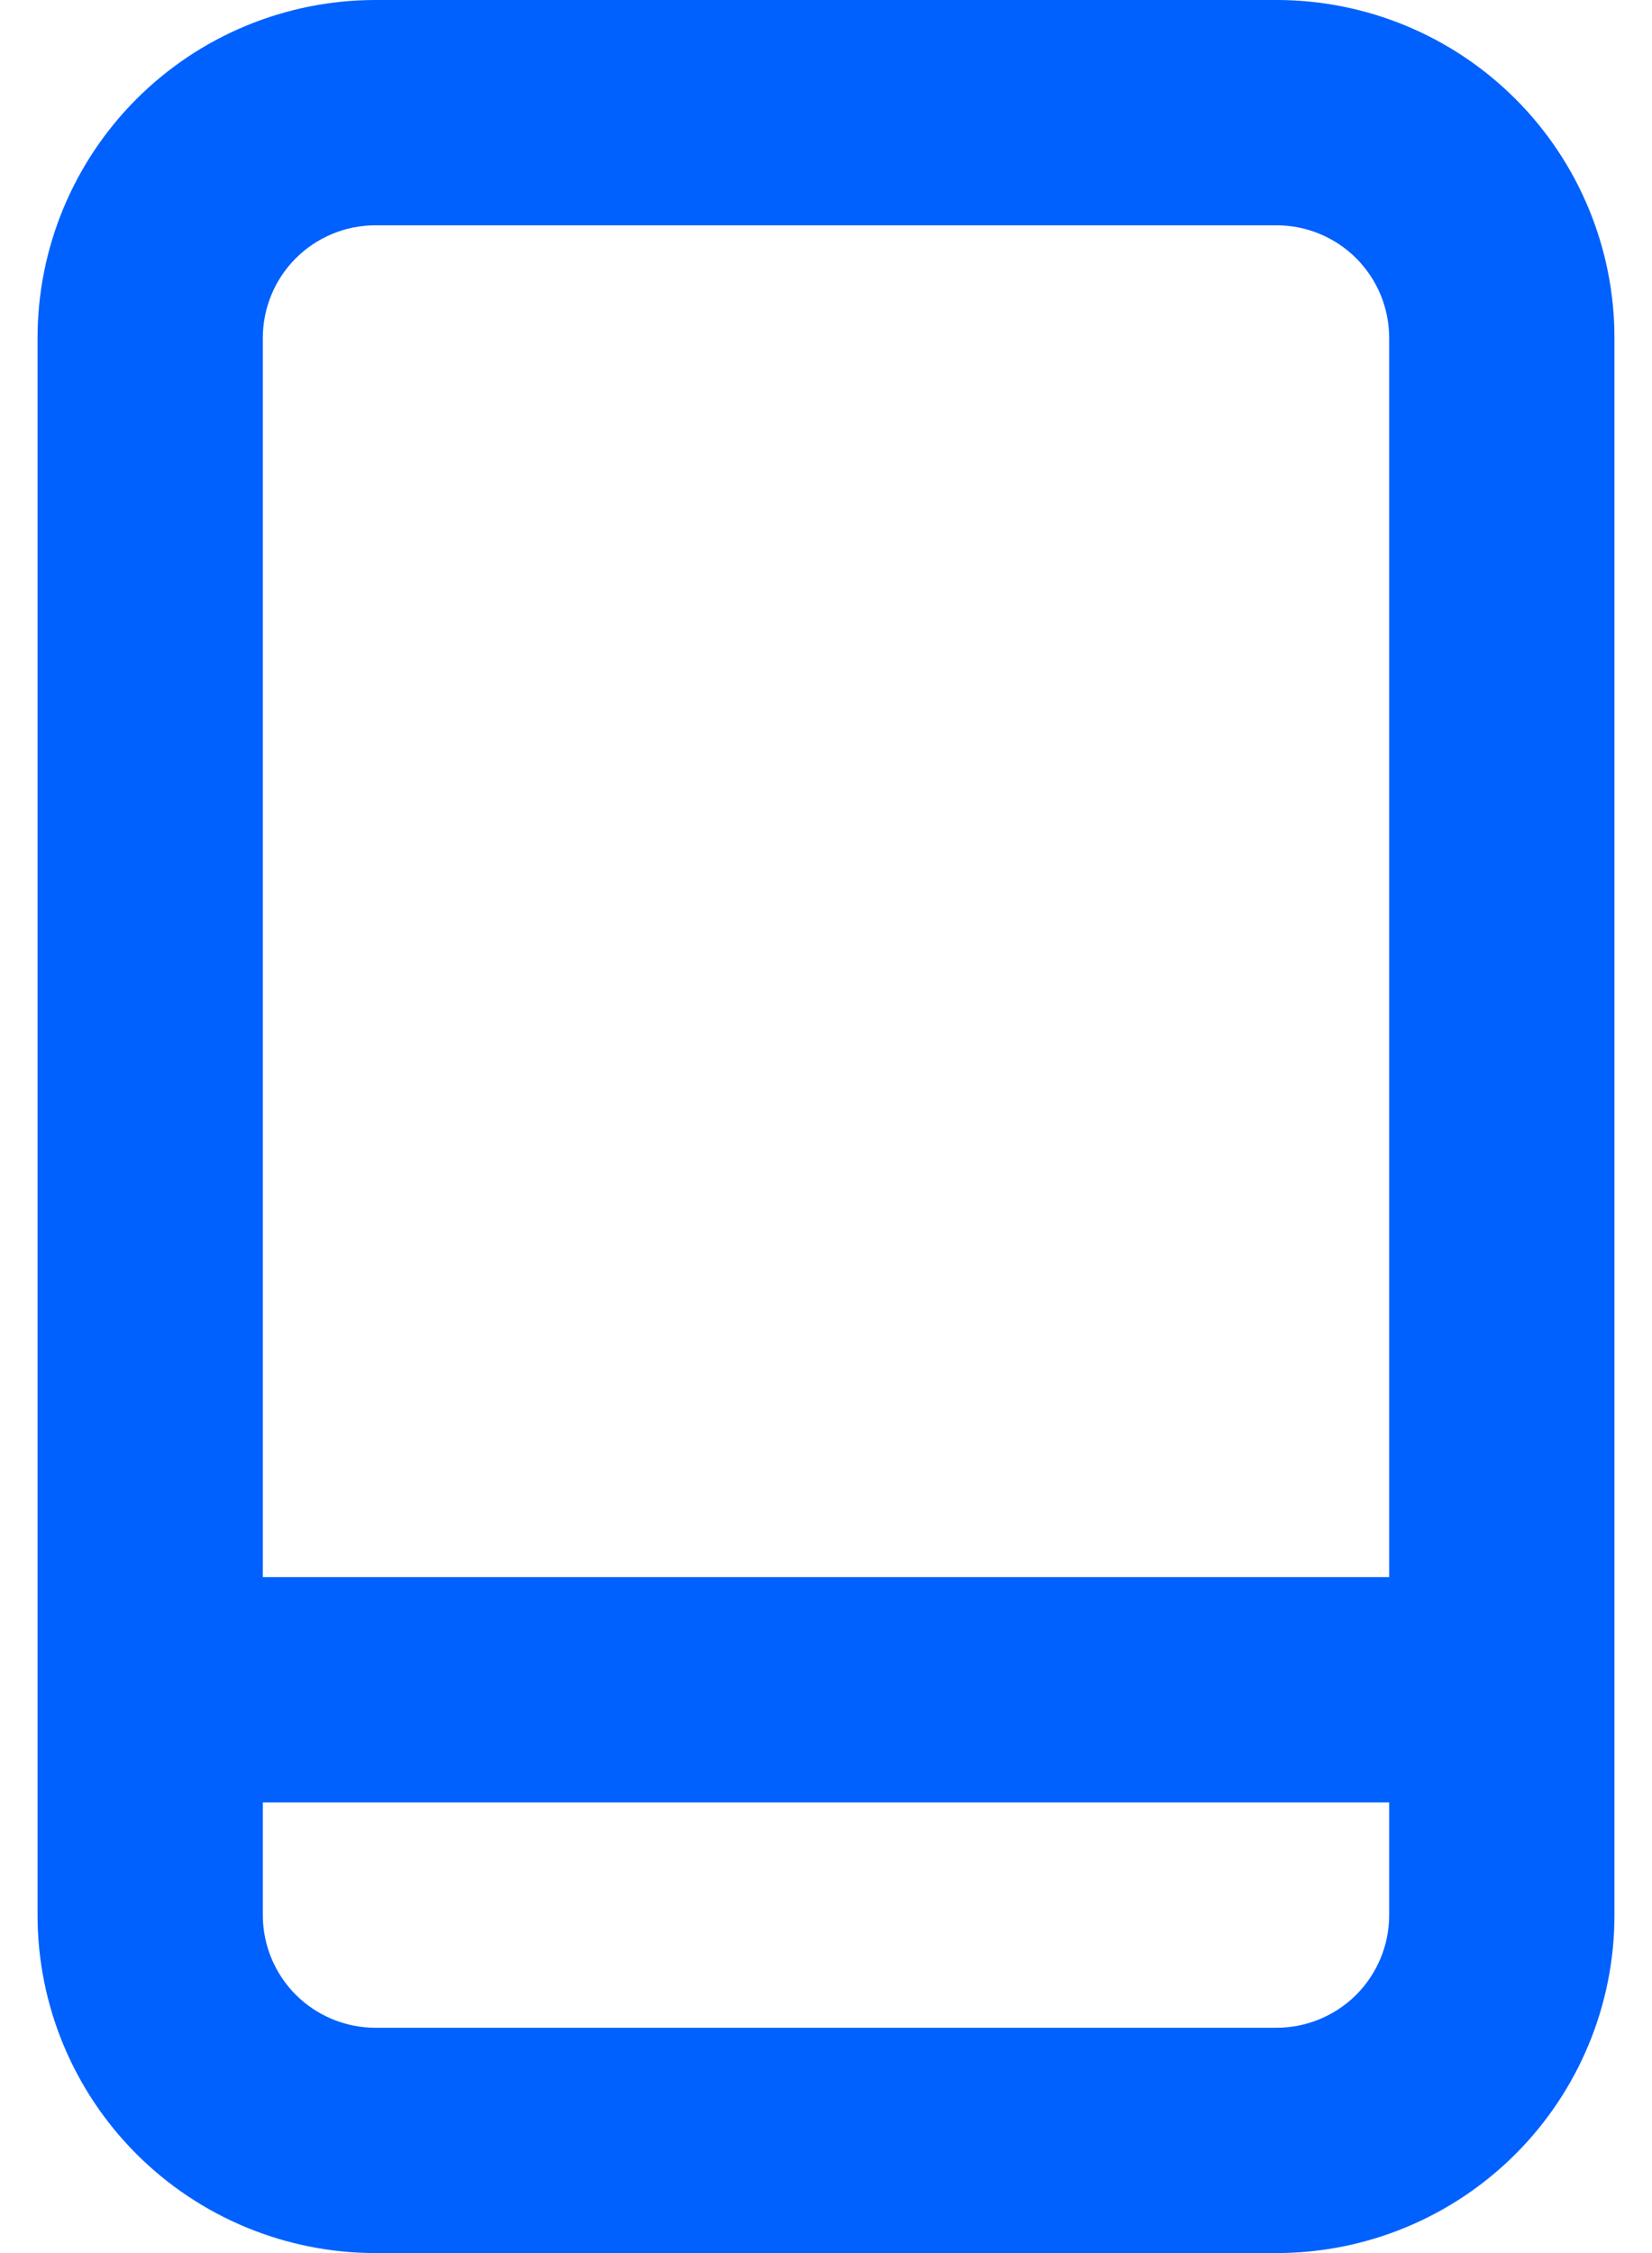 <svg width="22" height="30" viewBox="0 0 22 30" fill="none" xmlns="http://www.w3.org/2000/svg">
<path d="M17 0H5C3.807 0 2.662 0.474 1.818 1.318C0.974 2.162 0.5 3.307 0.5 4.5V25.5C0.5 26.694 0.974 27.838 1.818 28.682C2.662 29.526 3.807 30 5 30H17C18.194 30 19.338 29.526 20.182 28.682C21.026 27.838 21.5 26.694 21.5 25.5V4.5C21.5 3.307 21.026 2.162 20.182 1.318C19.338 0.474 18.194 0 17 0ZM18.5 25.5C18.5 25.898 18.342 26.279 18.061 26.561C17.779 26.842 17.398 27 17 27H5C4.602 27 4.221 26.842 3.939 26.561C3.658 26.279 3.5 25.898 3.5 25.5V24H18.5V25.5ZM18.5 21H3.5V4.5C3.5 4.102 3.658 3.721 3.939 3.439C4.221 3.158 4.602 3 5 3H17C17.398 3 17.779 3.158 18.061 3.439C18.342 3.721 18.5 4.102 18.5 4.5V21Z" fill="#0061FE"/>
</svg>
